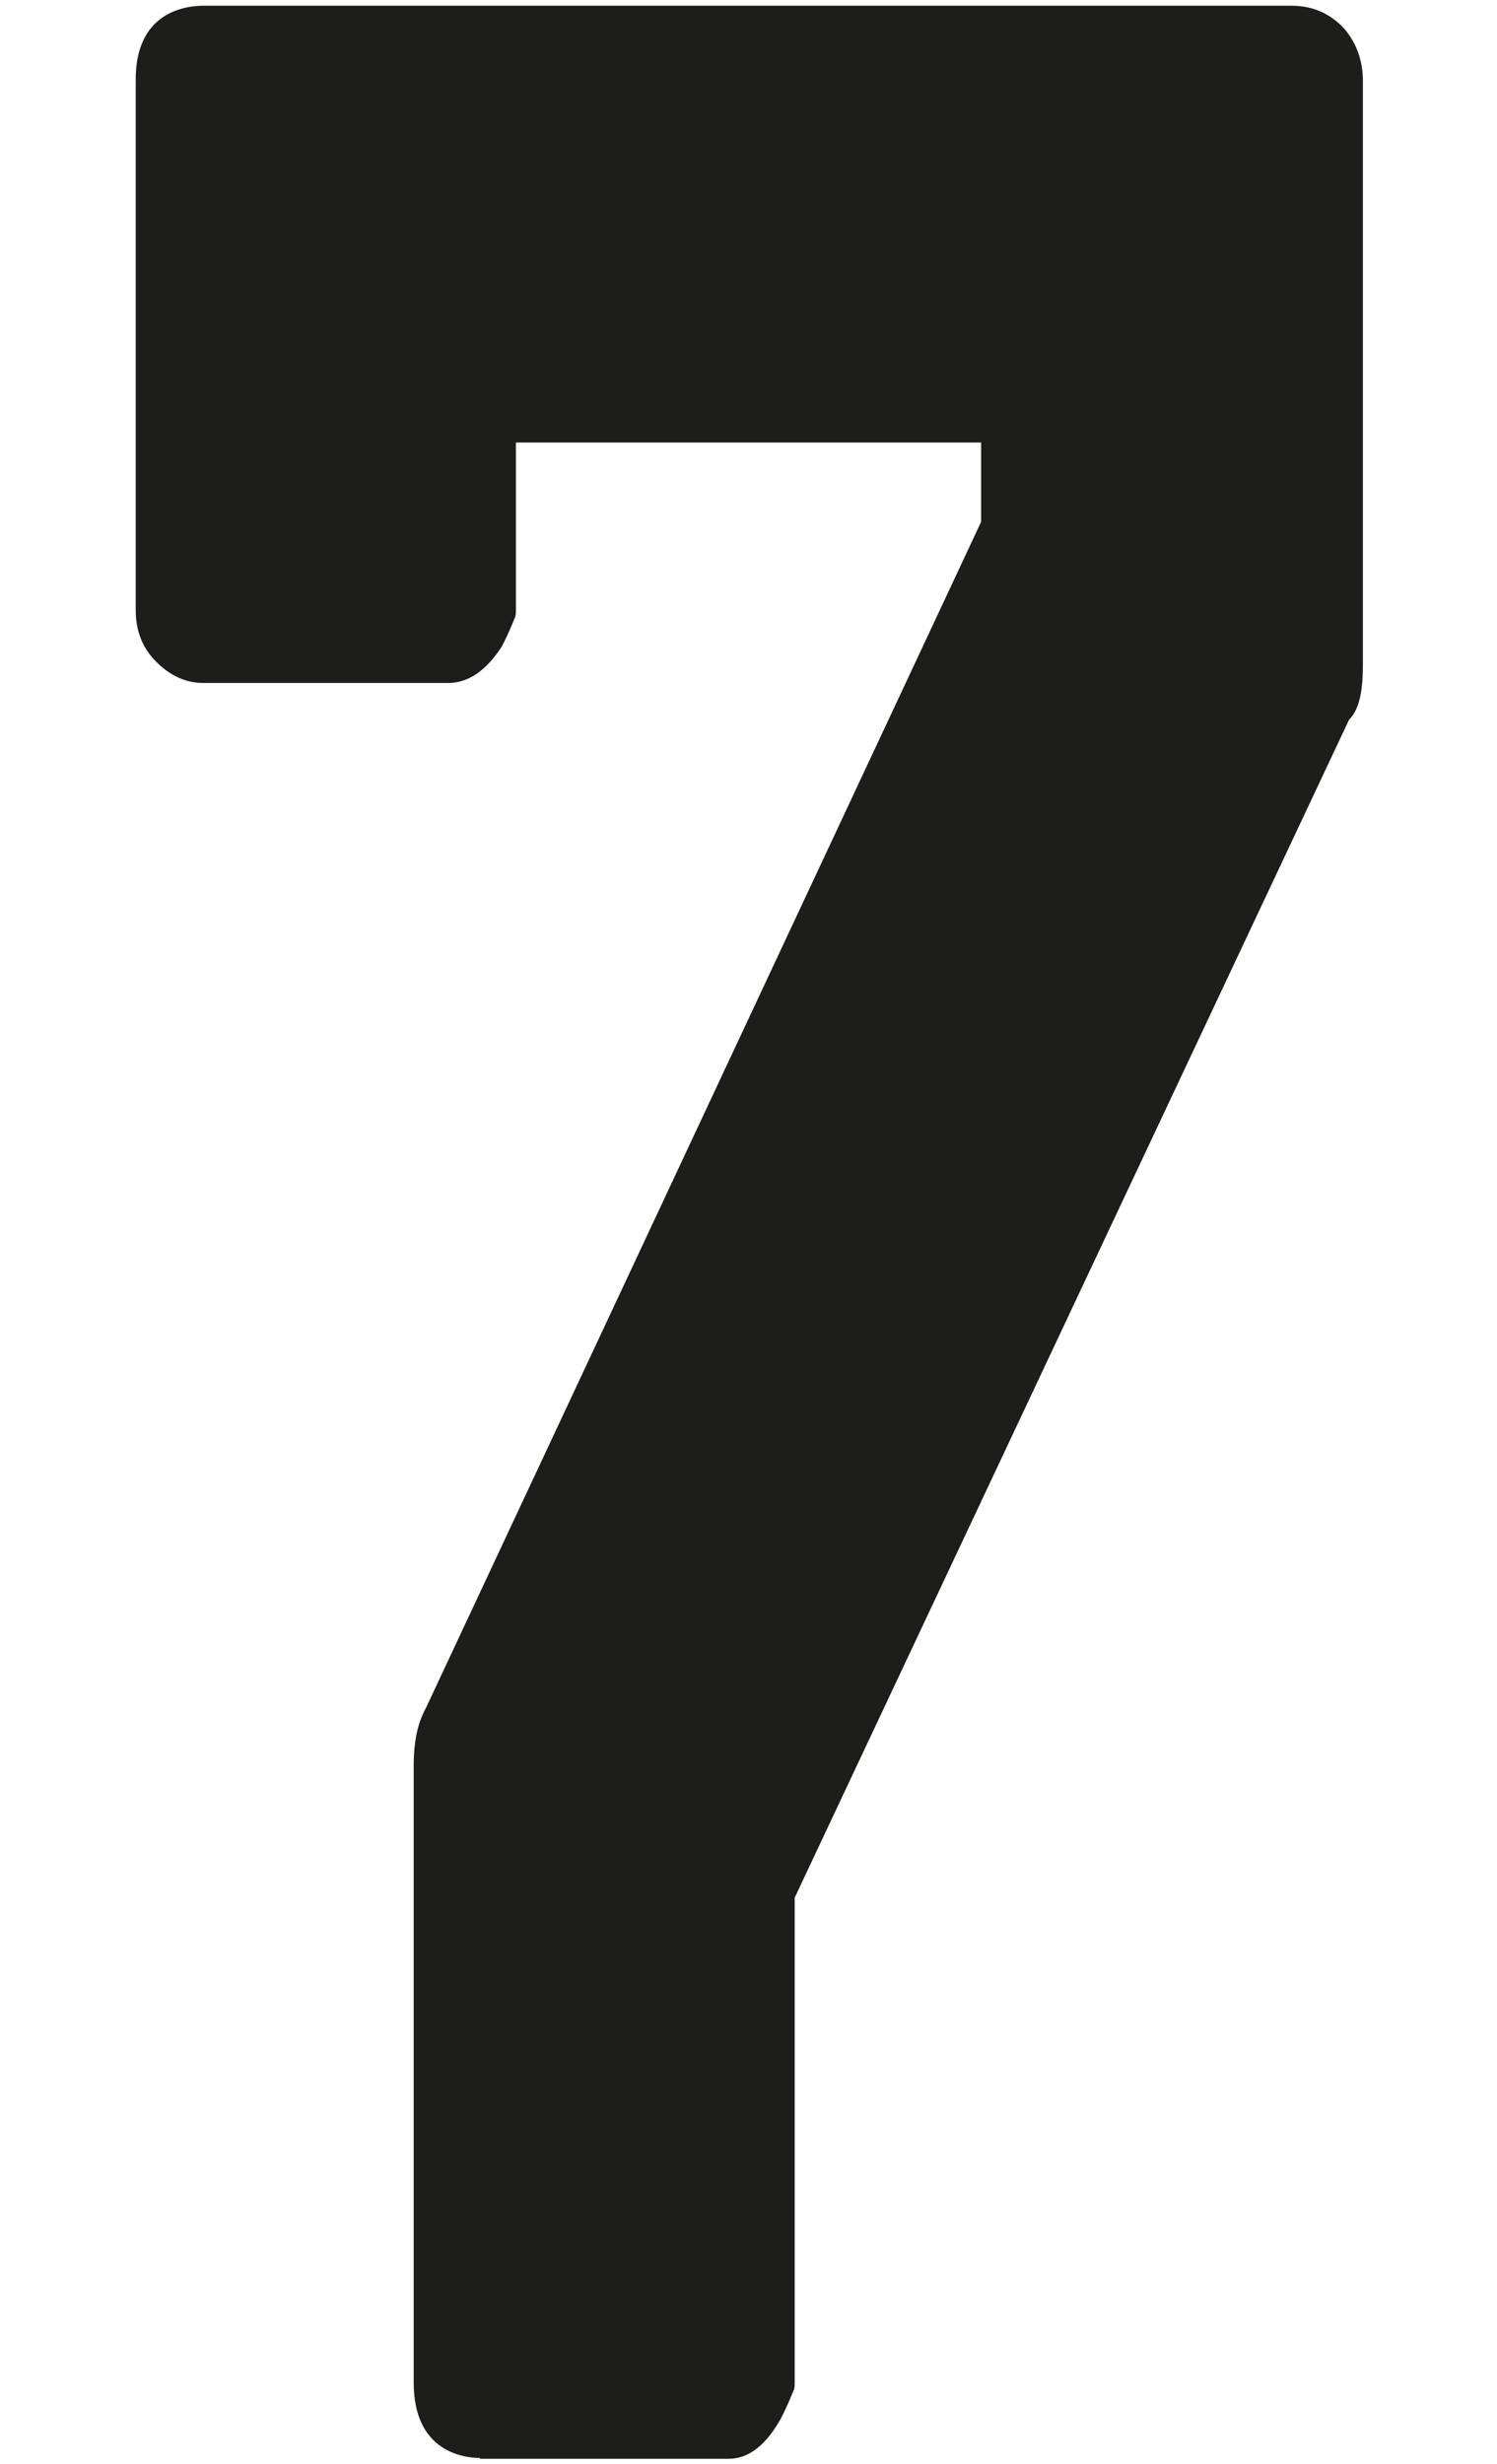 <?xml version="1.0" encoding="UTF-8"?>
<svg id="Camada_1" xmlns="http://www.w3.org/2000/svg" version="1.1" viewBox="0 0 183.1 301.2">
  <!-- Generator: Adobe Illustrator 29.0.0, SVG Export Plug-In . SVG Version: 2.1.0 Build 186)  -->
  <defs>
    <style>
      .st0 {
        fill: #1d1d1b;
      }
    </style>
  </defs>
  <path class="st0" d="M58.7,300.5c-1.9,0-8.1-.7-8.1-9.2v-75.5c0-2.9.5-5.2,1.5-7L120,63.8v-9.7h-56.9v20.5c0,.4,0,.7-.2,1.1-.6,1.5-1.1,2.5-1.5,3.3-2,3.1-4.2,4.5-6.6,4.5h-29.9c-2.2,0-4.1-.9-5.8-2.6-1.7-1.7-2.5-3.8-2.5-6.3V9.9C16.5,1.3,22.9.7,24.9.7h133.1c2.6,0,4.8,1,6.5,2.9,1.4,1.7,2.2,3.8,2.2,6.3v71.2c0,2.6-.2,5.4-1.7,6.9l-67.8,144v59.3c0,.4,0,.7-.2,1.1-.6,1.5-1.1,2.5-1.5,3.3-1.2,2.1-3.2,4.9-6.4,4.9h-30.4Z"/>
</svg>